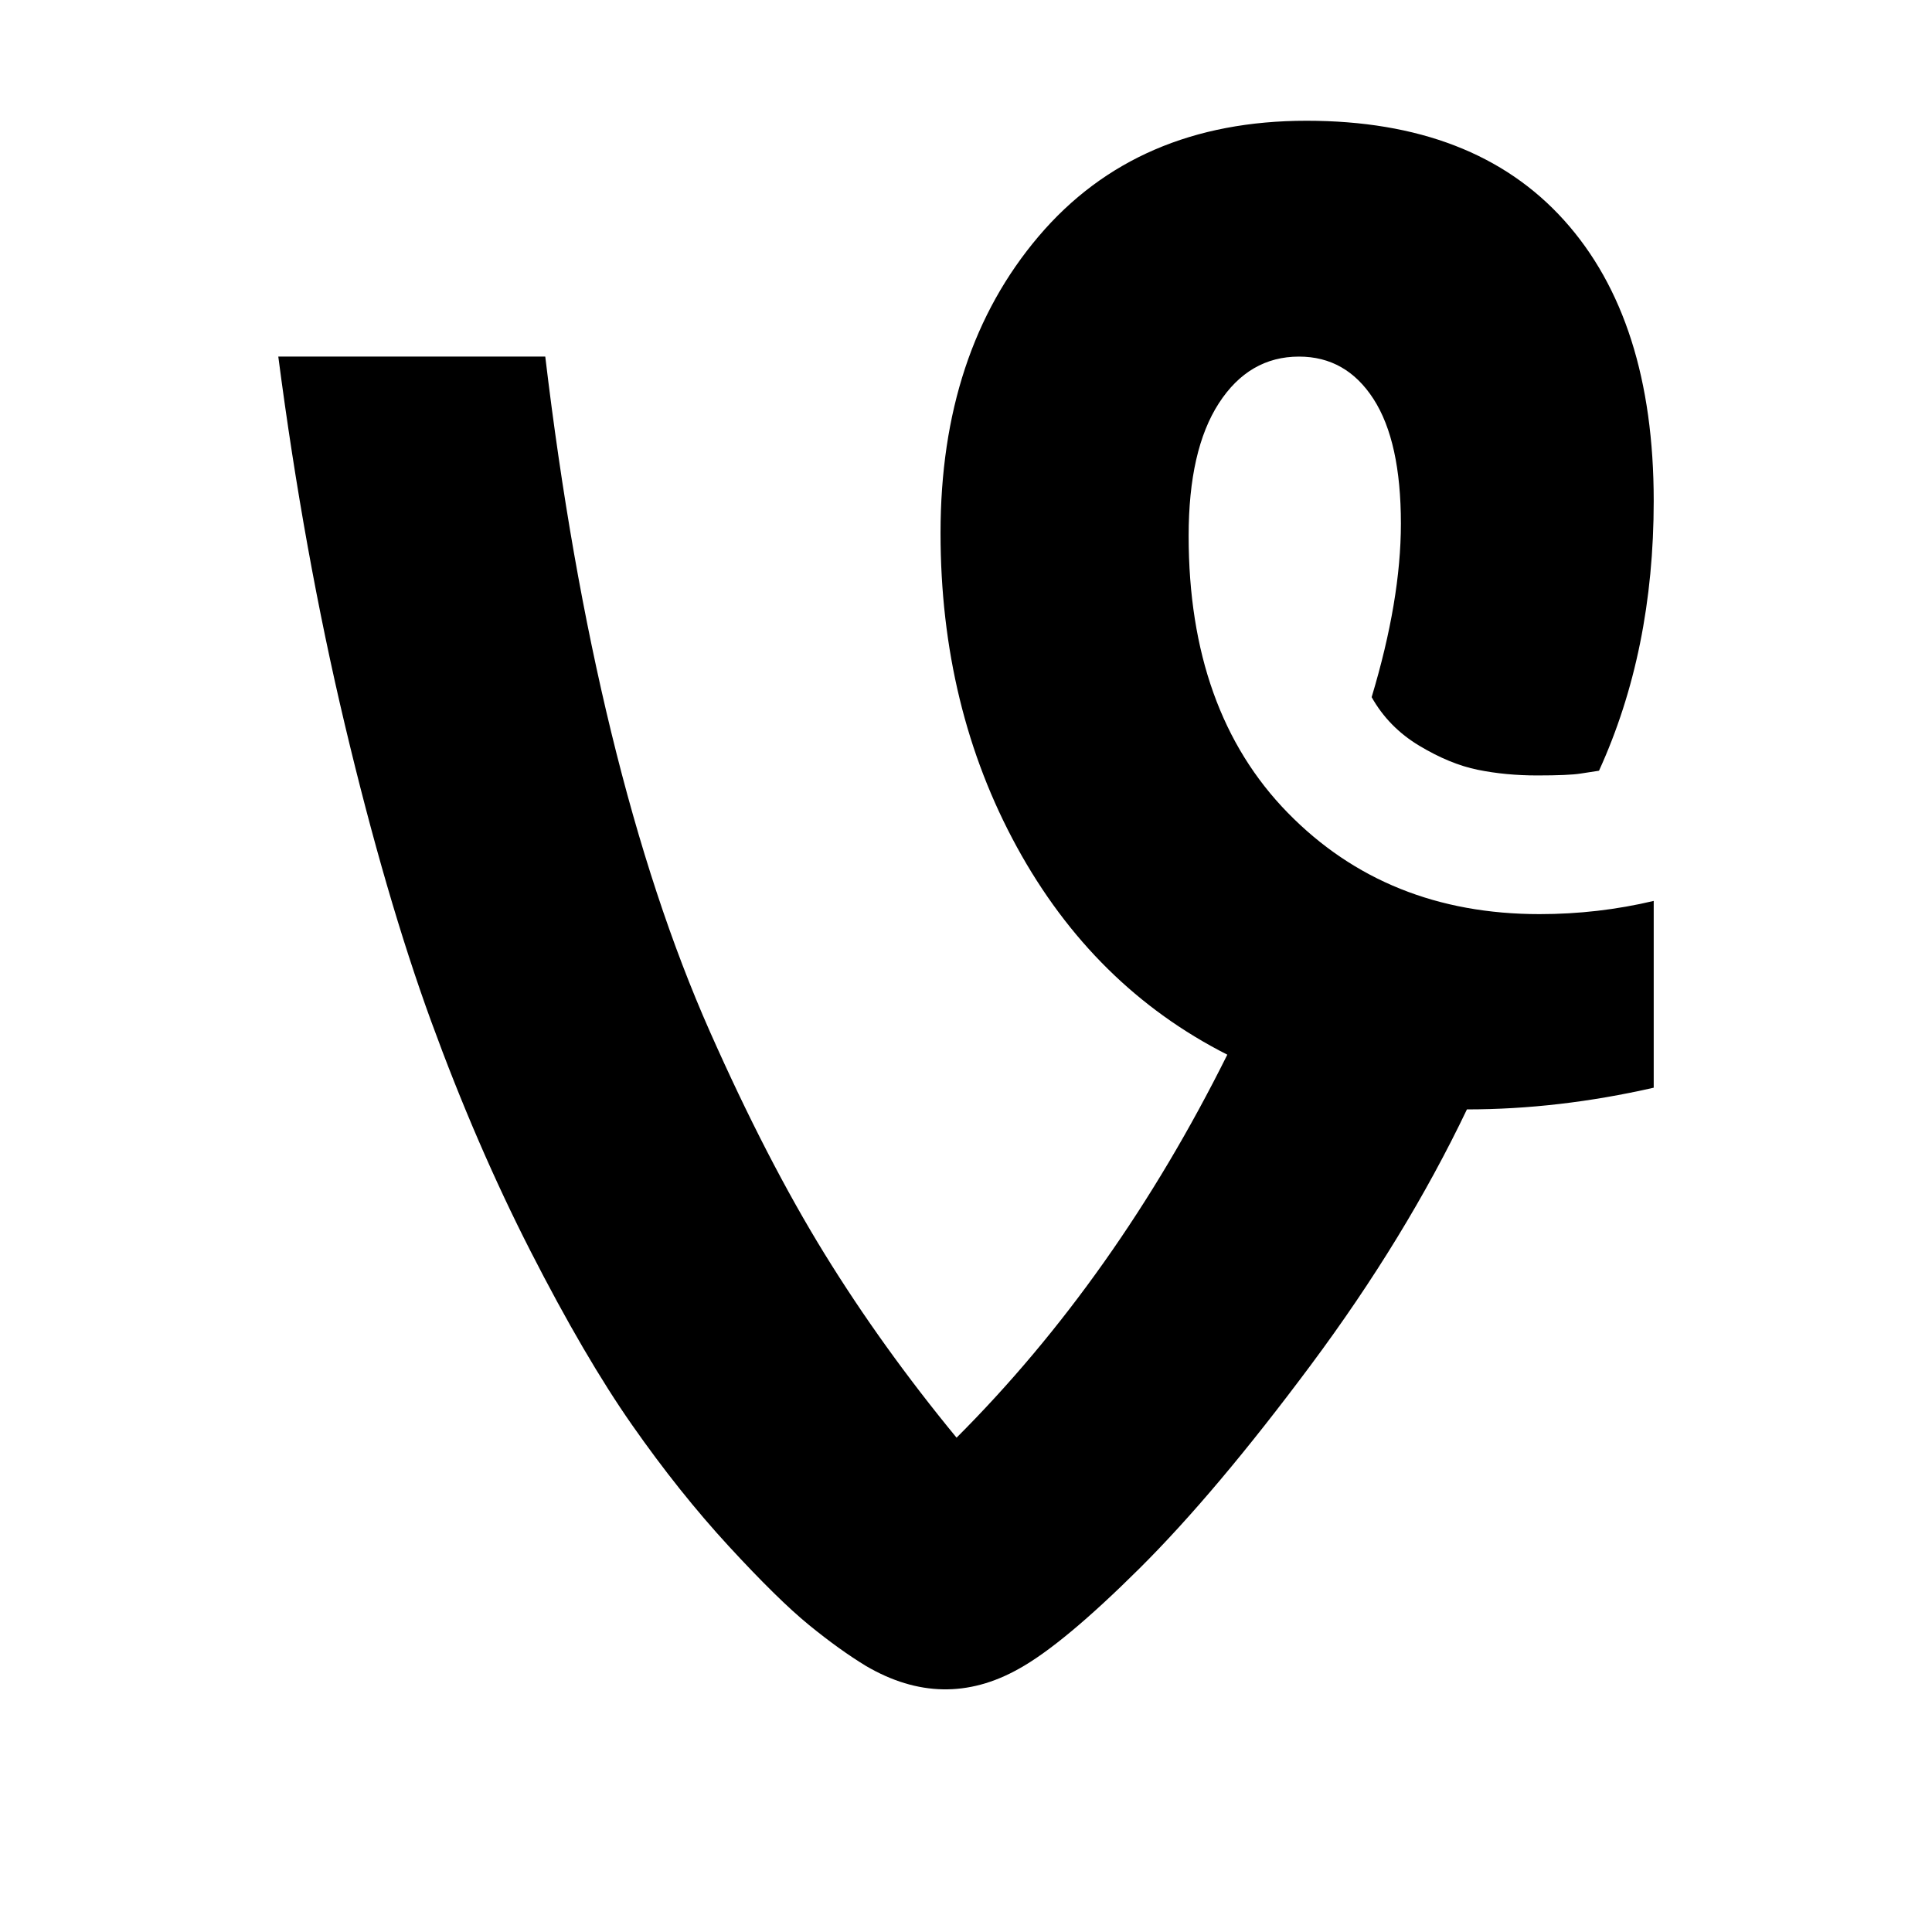 <svg width="2048" height="2048" viewBox="0 0 2048 2048" xmlns="http://www.w3.org/2000/svg"><path d="M295 378h283q26 218 70 398.5t104.5 317 121.5 235.5 140 195q169-169 287-406-142-72-223-220t-81-333q0-192 104-314.5t284-122.5q178 0 273 105.5t95 297.5q0 159-58 286-7 1-19.5 3t-46 2-63-6-62-25.5-50.5-51.5q31-103 31-184 0-87-29-132t-79-45q-53 0-85 49.5t-32 140.5q0 186 105 293.5t267 107.5q62 0 121-14v198q-101 23-198 23-65 136-165.5 271t-181.5 215.5-128 106.5q-80 45-162-3-28-17-60.5-43.5t-85-83.5-102.5-128.5-107.5-184-105.5-244-91.5-314.5-70.5-390z"/></svg>